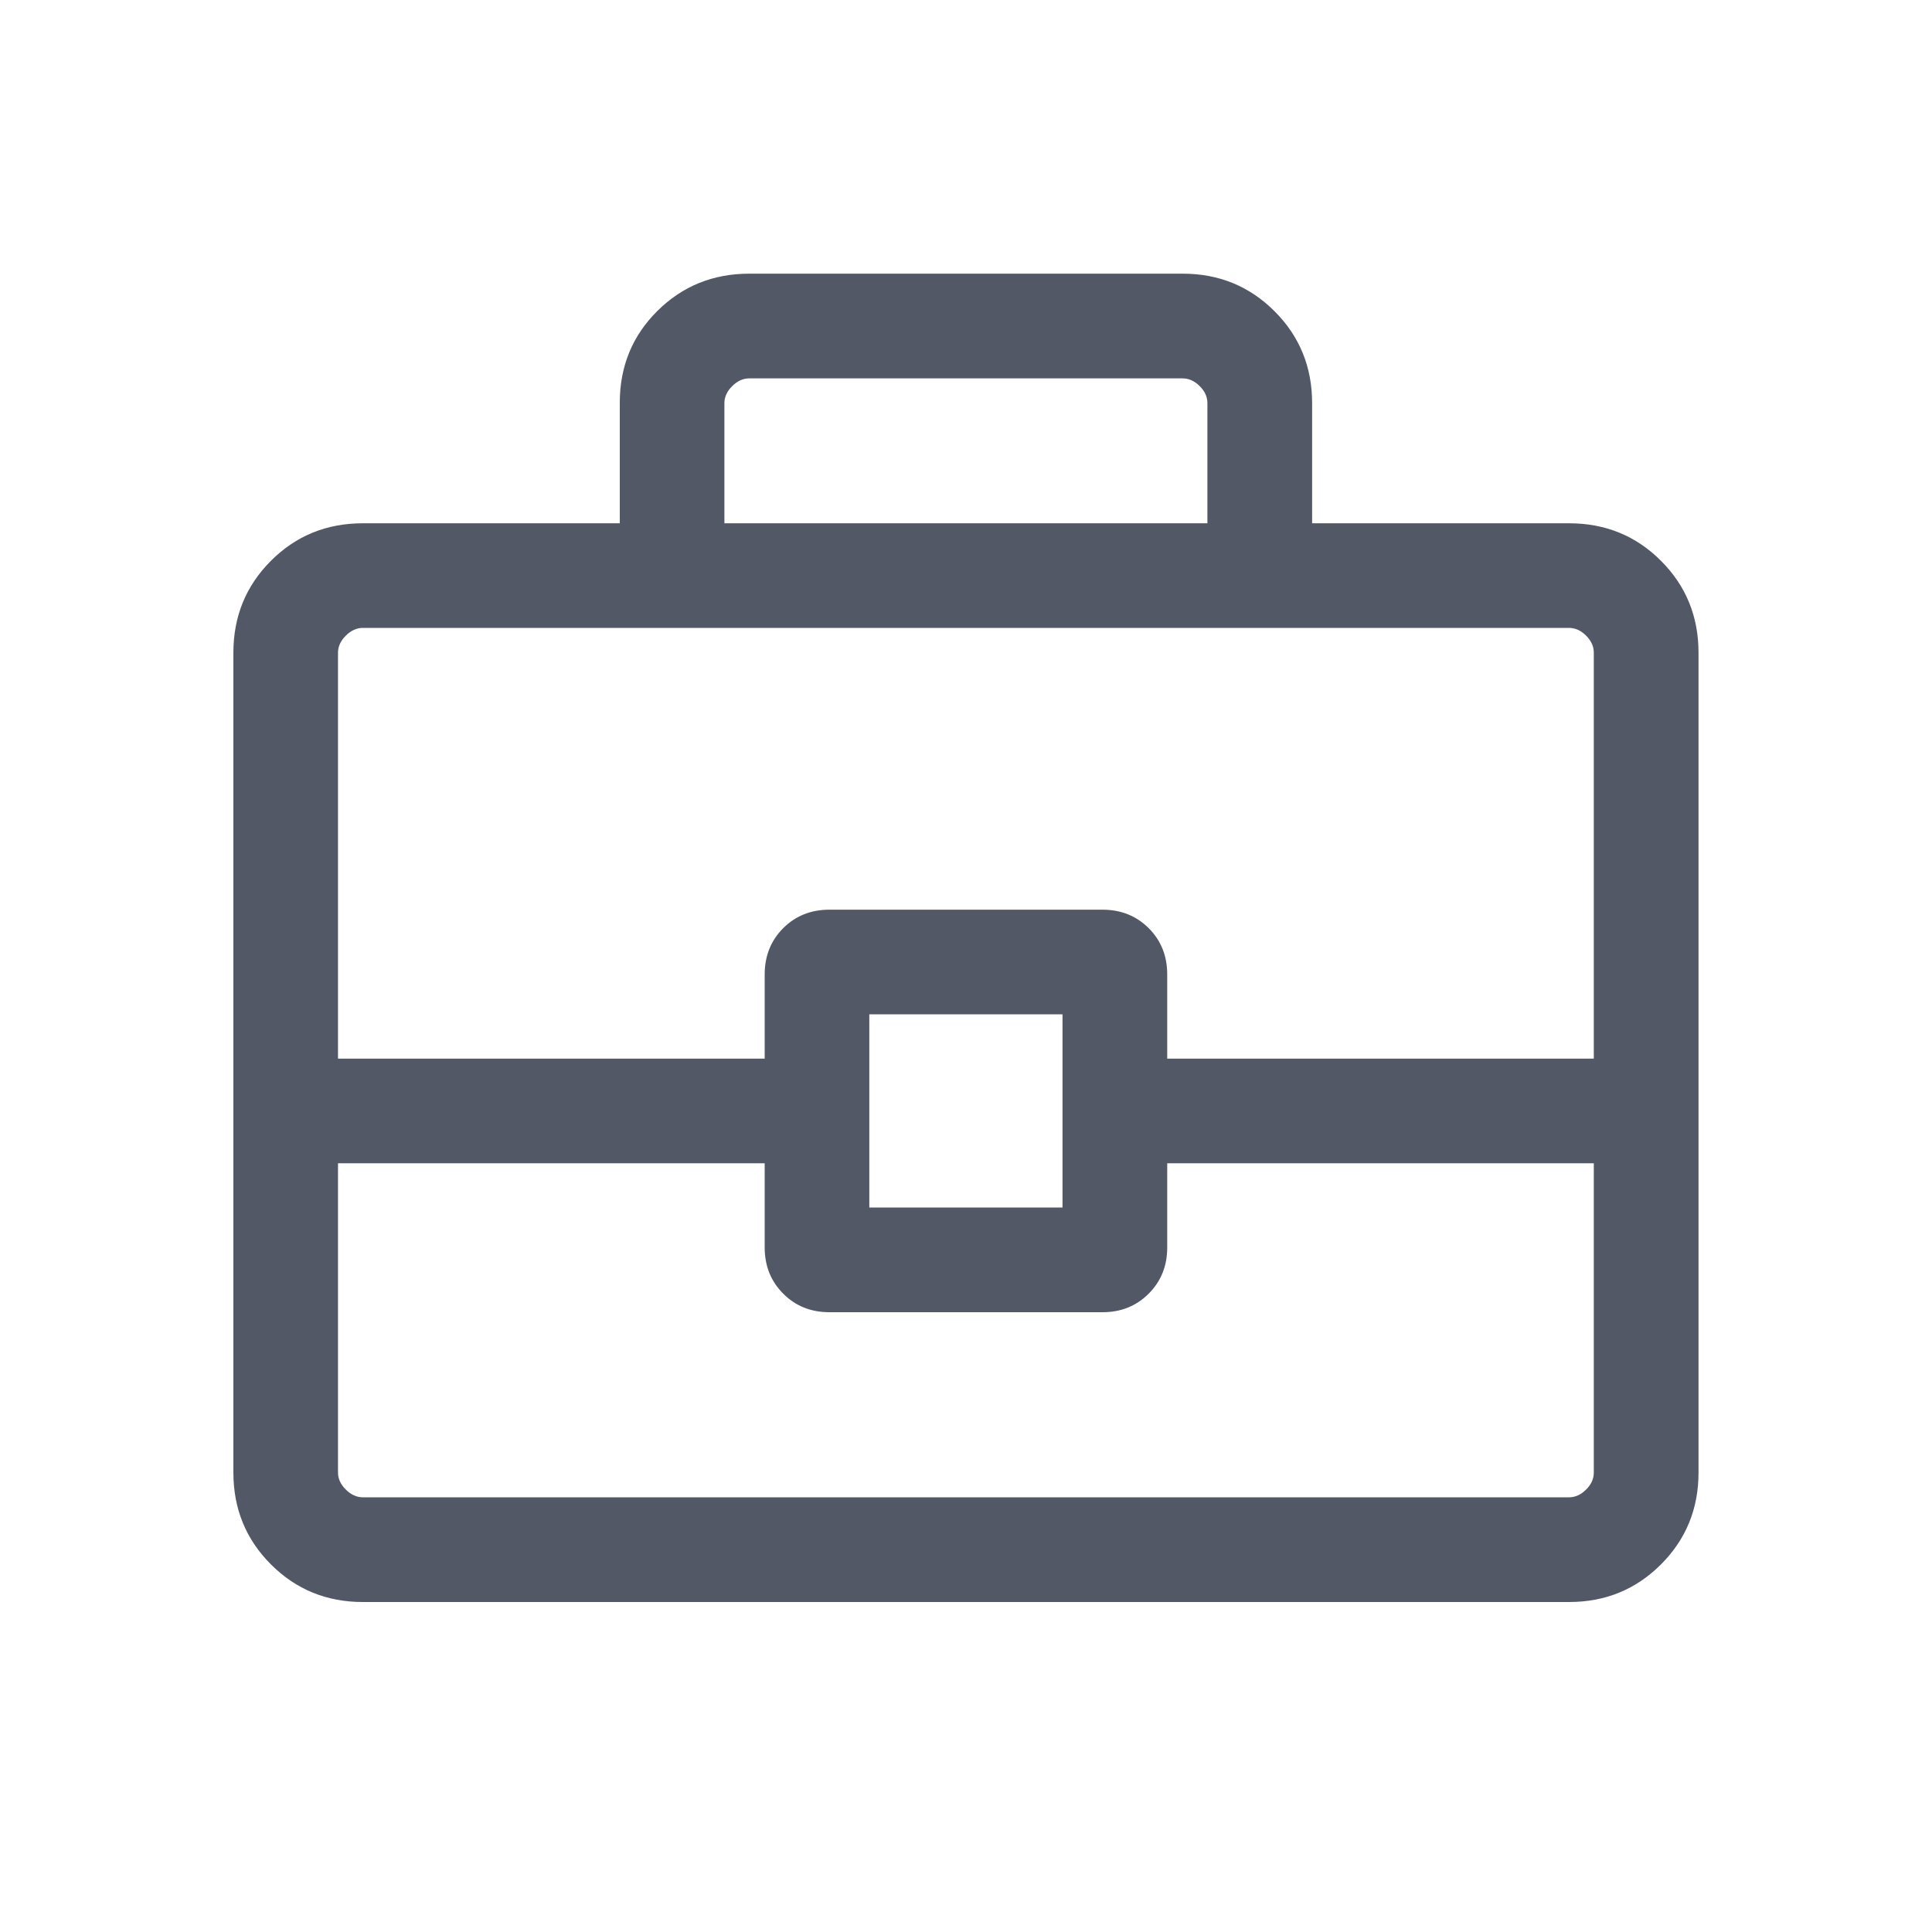<svg width="20" height="20" viewBox="0 0 20 20" fill="none" xmlns="http://www.w3.org/2000/svg">
<path d="M3.756 16.584C3.381 16.584 3.064 16.454 2.805 16.195C2.546 15.936 2.416 15.619 2.416 15.244V6.757C2.416 6.381 2.546 6.064 2.805 5.805C3.064 5.546 3.381 5.417 3.756 5.417H6.416V4.169C6.416 3.793 6.546 3.476 6.805 3.219C7.064 2.962 7.381 2.833 7.756 2.833H12.243C12.618 2.833 12.935 2.963 13.194 3.222C13.453 3.481 13.583 3.798 13.583 4.173V5.417H16.243C16.618 5.417 16.935 5.546 17.194 5.805C17.453 6.064 17.583 6.381 17.583 6.757V15.244C17.583 15.619 17.453 15.936 17.194 16.195C16.935 16.454 16.618 16.584 16.243 16.584H3.756ZM7.499 5.417H12.499V4.173C12.499 4.109 12.473 4.05 12.419 3.997C12.366 3.944 12.307 3.917 12.243 3.917H7.756C7.692 3.917 7.633 3.944 7.58 3.997C7.526 4.05 7.499 4.109 7.499 4.173V5.417ZM16.499 12.042H12.083V12.914C12.083 13.105 12.019 13.264 11.891 13.392C11.763 13.52 11.604 13.584 11.413 13.584H8.586C8.395 13.584 8.235 13.52 8.108 13.392C7.98 13.264 7.916 13.105 7.916 12.914V12.042H3.499V15.244C3.499 15.308 3.526 15.367 3.58 15.42C3.633 15.473 3.692 15.5 3.756 15.5H16.243C16.307 15.5 16.366 15.473 16.419 15.42C16.473 15.367 16.499 15.308 16.499 15.244V12.042ZM8.999 12.5H10.999V10.5H8.999V12.5ZM3.499 10.959H7.916V10.087C7.916 9.896 7.98 9.736 8.108 9.608C8.235 9.481 8.395 9.417 8.586 9.417H11.413C11.604 9.417 11.763 9.481 11.891 9.608C12.019 9.736 12.083 9.896 12.083 10.087V10.959H16.499V6.757C16.499 6.692 16.473 6.634 16.419 6.58C16.366 6.527 16.307 6.5 16.243 6.5H3.756C3.692 6.5 3.633 6.527 3.58 6.58C3.526 6.634 3.499 6.692 3.499 6.757V10.959Z" fill="#525866"/>
</svg>
